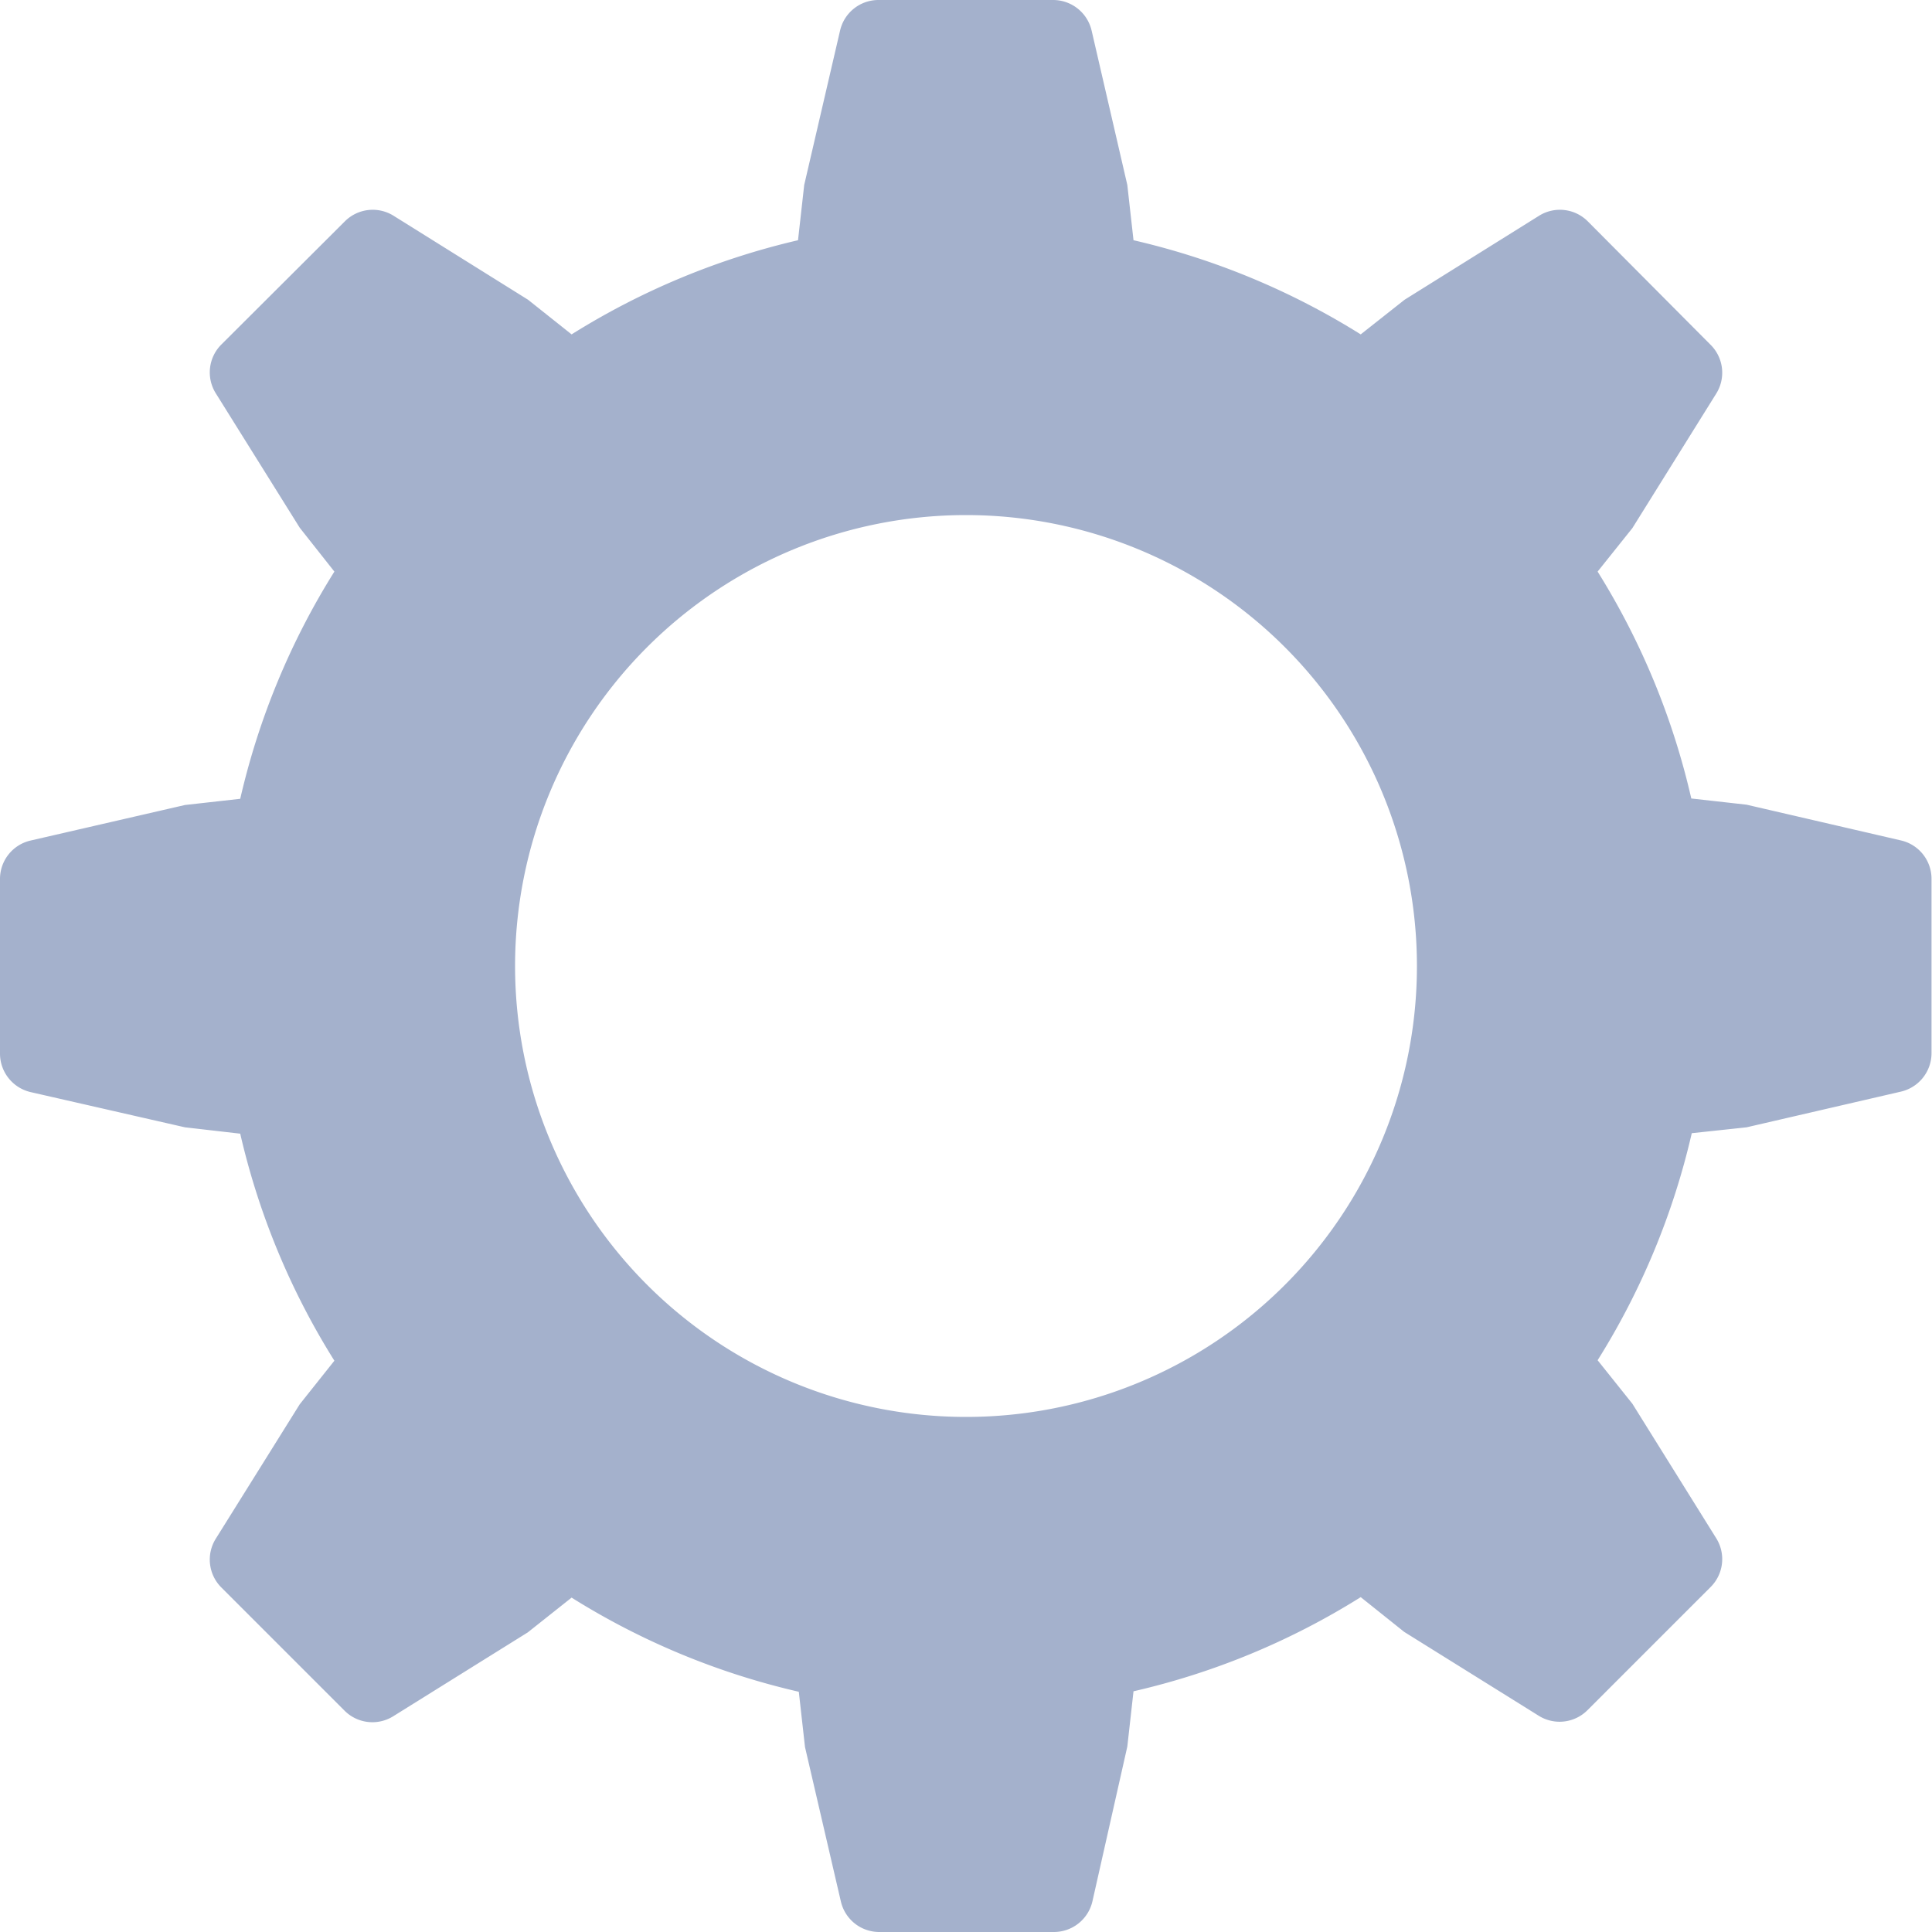 <svg xmlns="http://www.w3.org/2000/svg" viewBox="0 0 121.68 121.68"><g data-name="Слой 2"><path d="M119.76 52.94L110 50.68l-3.48-.39a46.58 46.58 0 00-5.9-14.29l2.19-2.74 5.28-8.47a2.48 2.48 0 00-.35-3.07L100 13.94a2.48 2.48 0 00-3.07-.35l-8.47 5.29-2.76 2.18a46.73 46.73 0 00-14.31-5.93L71 11.65l-2.25-9.73A2.49 2.49 0 0066.33 0h-11a2.48 2.48 0 00-2.42 1.92l-2.26 9.73-.39 3.48A46.83 46.83 0 0036 21.06l-2.74-2.18-8.47-5.29a2.48 2.48 0 00-3.07.35l-7.78 7.76a2.48 2.48 0 00-.35 3.07l5.29 8.47L21.06 36a46.58 46.58 0 00-5.93 14.31l-3.48.39-9.73 2.24A2.48 2.48 0 000 55.36v11a2.49 2.49 0 001.92 2.42L11.65 71l3.48.4a46.53 46.53 0 005.93 14.3l-2.18 2.74-5.29 8.47a2.48 2.48 0 00.35 3.07l7.76 7.76a2.48 2.48 0 003.07.35l8.47-5.28 2.76-2.19a46.58 46.58 0 0014.31 5.93l.39 3.48 2.26 9.73a2.48 2.48 0 002.42 1.92h11a2.49 2.49 0 002.42-1.92L71 110l.39-3.48a46.48 46.48 0 0014.31-5.93l2.74 2.19 8.47 5.28a2.48 2.48 0 003.07-.35l7.76-7.76a2.48 2.48 0 00.35-3.07l-5.28-8.47-2.19-2.74a46.53 46.53 0 005.93-14.3L110 71l9.73-2.25a2.49 2.49 0 001.92-2.42v-11a2.48 2.48 0 00-1.89-2.39zm-58.92 36.3a28.4 28.4 0 1128.4-28.4 28.39 28.39 0 01-28.4 28.4z" fill="#a4b1cc" data-name="2 screen"/></g></svg>